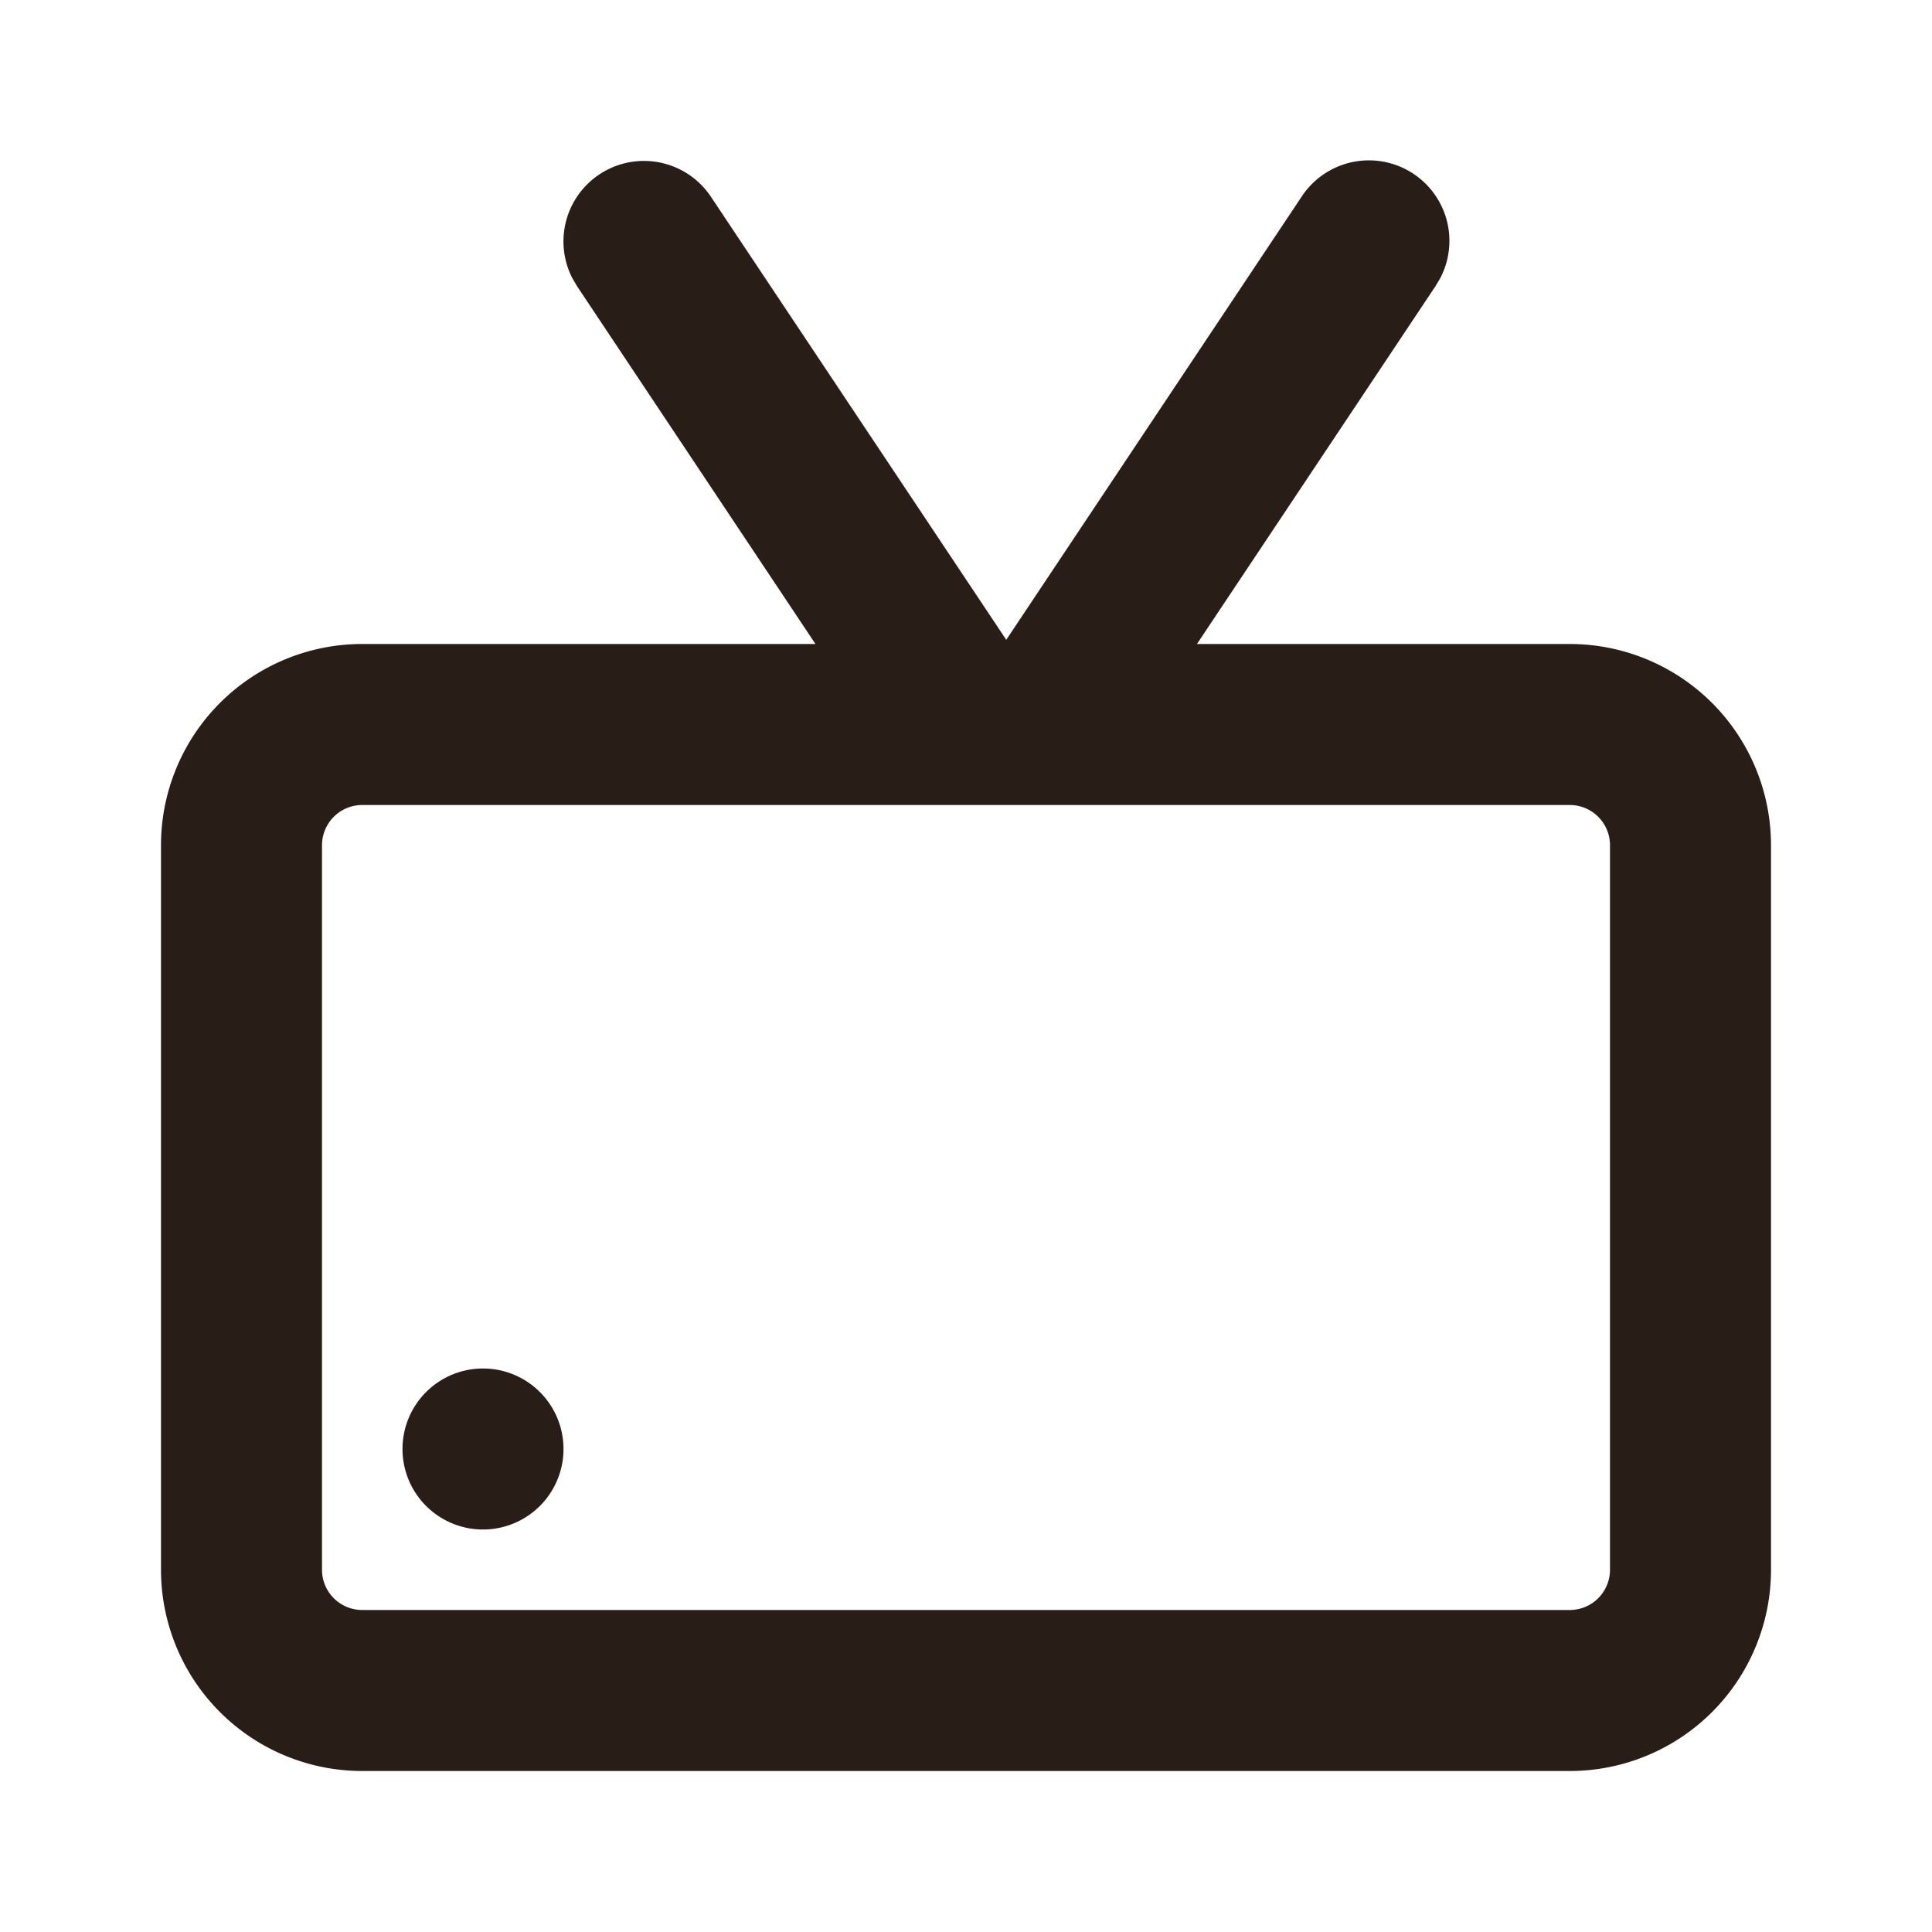<svg xmlns="http://www.w3.org/2000/svg" width="24" height="24" fill="none"><path fill="#291D18" d="M6 19a1 1 0 1 0 0-2 1 1 0 0 0 0 2"/><path fill="#291D18" d="M7.168 3.555 10.13 8H4.5A2.5 2.5 0 0 0 2 10.5v9A2.5 2.5 0 0 0 4.5 22h15a2.5 2.5 0 0 0 2.5-2.5v-9A2.5 2.5 0 0 0 19.5 8h-4.631l2.963-4.445.06-.101a1 1 0 0 0-1.724-1.009L12.5 7.948 8.832 2.445a1 1 0 0 0-1.723 1.009zM4.5 10h15a.5.5 0 0 1 .5.5v9a.5.5 0 0 1-.5.5h-15a.5.5 0 0 1-.5-.5v-9a.5.5 0 0 1 .5-.5"/></svg>